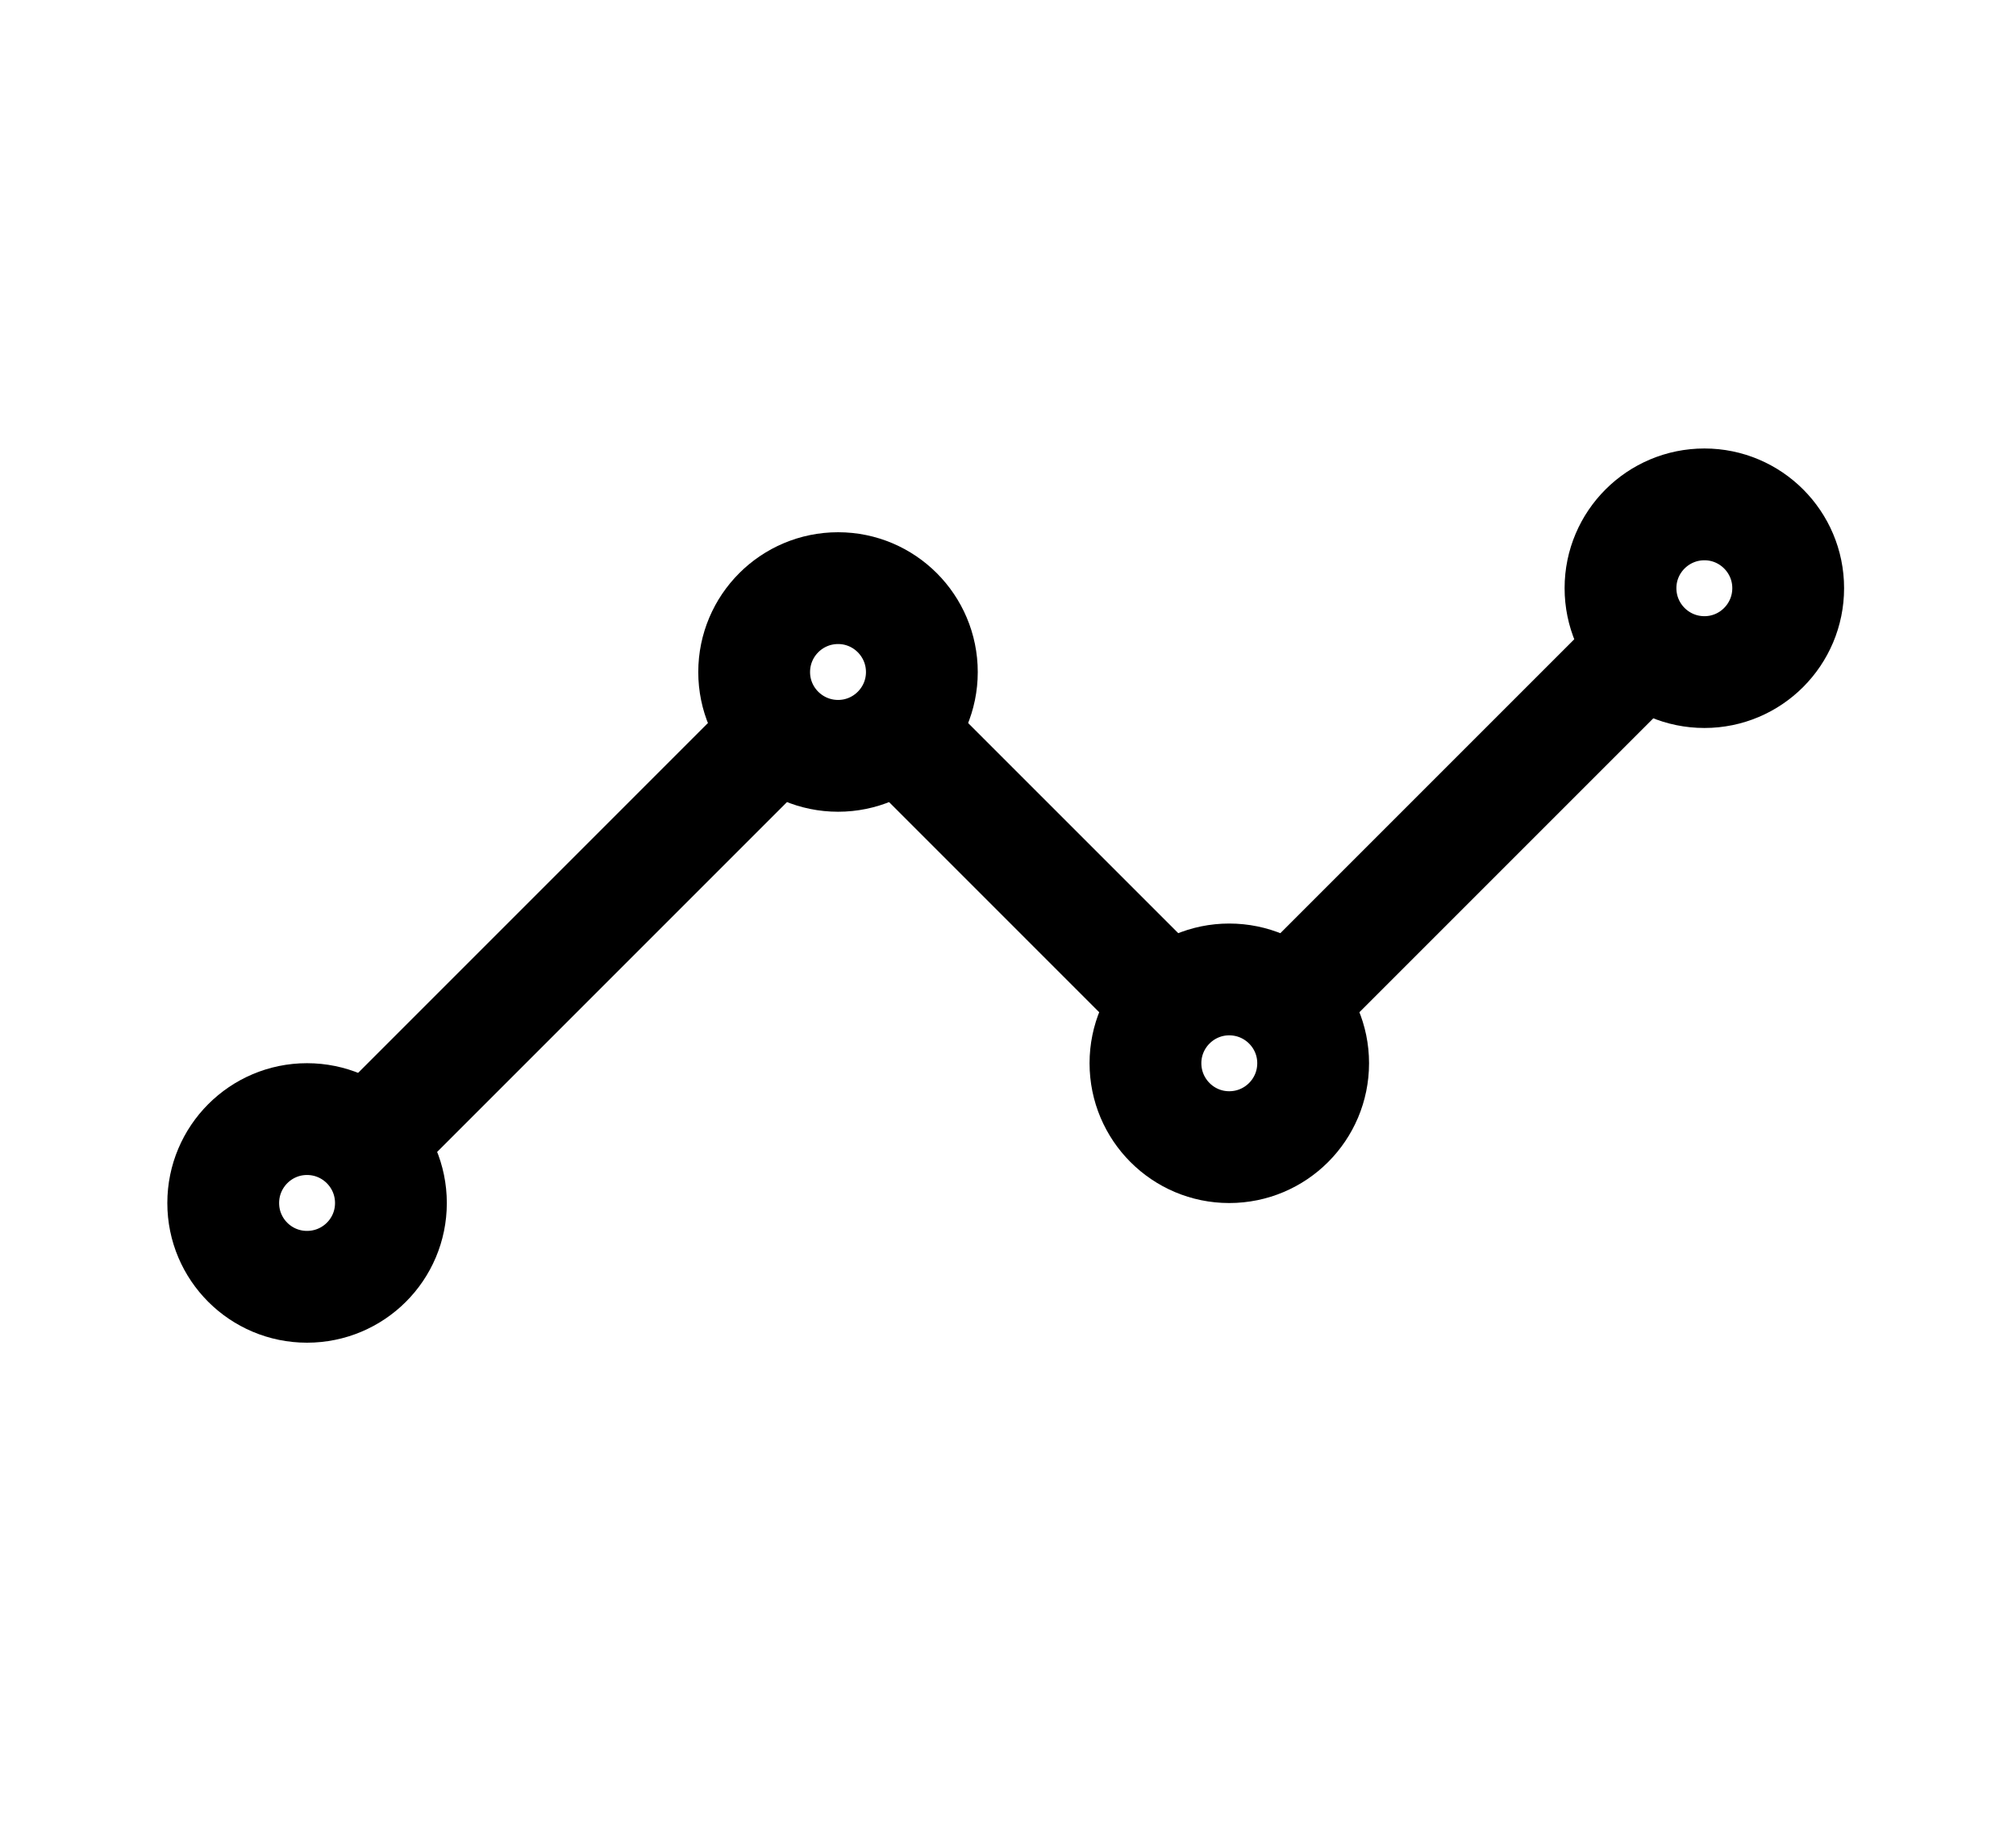 <svg width="11" height="10" viewBox="0 0 11 10" fill="none" xmlns="http://www.w3.org/2000/svg">
<g clip-path="url(#clip0_201_8821)">
<path d="M7.165 5.344L8.842 3.667" stroke="black" stroke-width="0.61" stroke-linecap="round" stroke-linejoin="round"/>
<path d="M5.03 4.124L6.25 5.344" stroke="black" stroke-width="0.61" stroke-linecap="round" stroke-linejoin="round"/>
<path d="M2.133 6.106L4.115 4.124" stroke="black" stroke-width="0.61" stroke-linecap="round" stroke-linejoin="round"/>
<path d="M9.3 3.667C9.552 3.667 9.757 3.462 9.757 3.209C9.757 2.957 9.552 2.752 9.3 2.752C9.047 2.752 8.842 2.957 8.842 3.209C8.842 3.462 9.047 3.667 9.3 3.667Z" stroke="black" stroke-width="0.61" stroke-linecap="round" stroke-linejoin="round"/>
<path d="M6.707 6.259C6.96 6.259 7.165 6.054 7.165 5.801C7.165 5.549 6.96 5.344 6.707 5.344C6.455 5.344 6.25 5.549 6.25 5.801C6.25 6.054 6.455 6.259 6.707 6.259Z" stroke="black" stroke-width="0.61" stroke-linecap="round" stroke-linejoin="round"/>
<path d="M4.573 4.124C4.825 4.124 5.03 3.919 5.03 3.667C5.03 3.414 4.825 3.209 4.573 3.209C4.32 3.209 4.115 3.414 4.115 3.667C4.115 3.919 4.32 4.124 4.573 4.124Z" stroke="black" stroke-width="0.61" stroke-linecap="round" stroke-linejoin="round"/>
<path d="M1.675 7.021C1.928 7.021 2.133 6.817 2.133 6.564C2.133 6.311 1.928 6.106 1.675 6.106C1.423 6.106 1.218 6.311 1.218 6.564C1.218 6.817 1.423 7.021 1.675 7.021Z" stroke="black" stroke-width="0.61" stroke-linecap="round" stroke-linejoin="round"/>
</g>
<defs>
<clipPath id="clip0_201_8821">
<rect width="9.759" height="9.759" fill="white" transform="translate(0.608 0.007)"/>
</clipPath>
</defs>
</svg>
